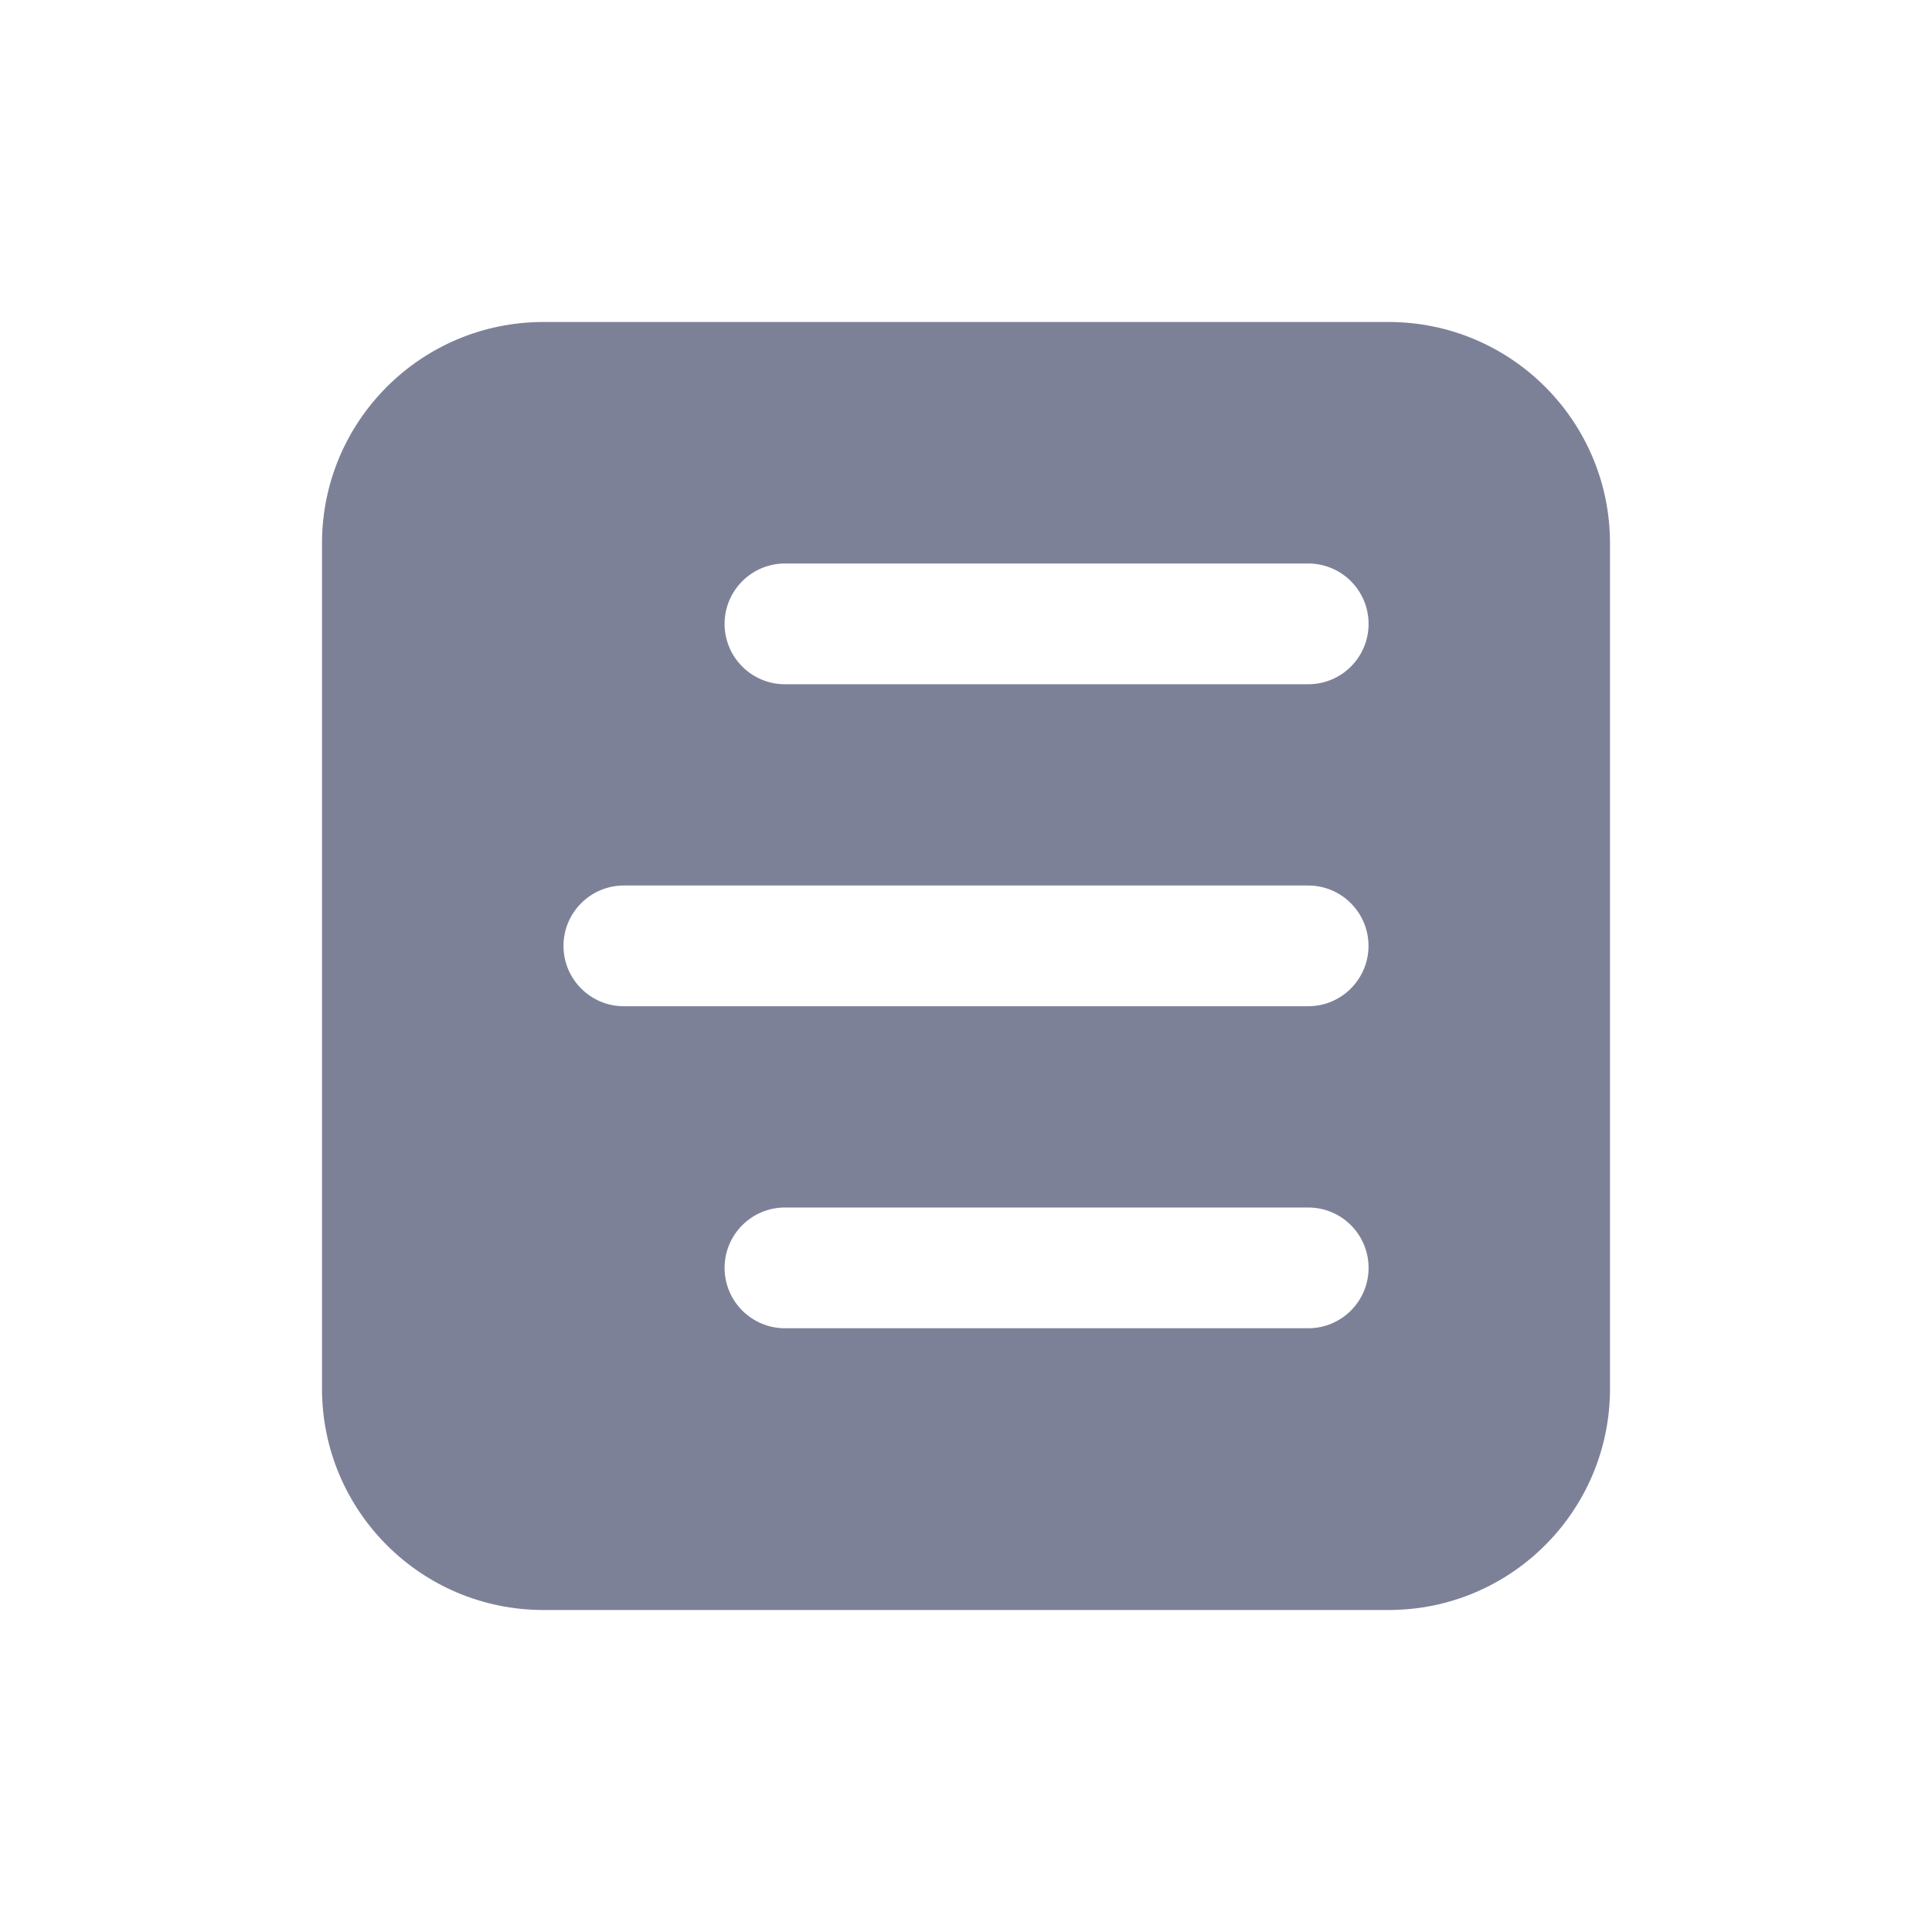 <svg width="24" height="24" viewBox="0 0 24 24" fill="none" xmlns="http://www.w3.org/2000/svg">
<path fill-rule="evenodd" clip-rule="evenodd" d="M4 6.75C4 5.231 5.231 4 6.75 4H17.25C18.769 4 20 5.231 20 6.75V17.25C20 18.769 18.769 20 17.25 20H6.75C5.231 20 4 18.769 4 17.25V6.75ZM9.751 7C9.337 7 9.001 7.336 9.001 7.75C9.001 8.164 9.337 8.5 9.751 8.5H16.251C16.666 8.5 17.001 8.164 17.001 7.75C17.001 7.336 16.666 7 16.251 7H9.751ZM7 11.75C7 11.336 7.336 11 7.75 11H16.25C16.664 11 17 11.336 17 11.75C17 12.164 16.664 12.5 16.25 12.5H7.75C7.336 12.5 7 12.164 7 11.75ZM9.751 15C9.337 15 9.001 15.336 9.001 15.75C9.001 16.164 9.337 16.5 9.751 16.5H16.251C16.666 16.5 17.001 16.164 17.001 15.75C17.001 15.336 16.666 15 16.251 15H9.751Z" fill="#7D8198"/>
</svg>
